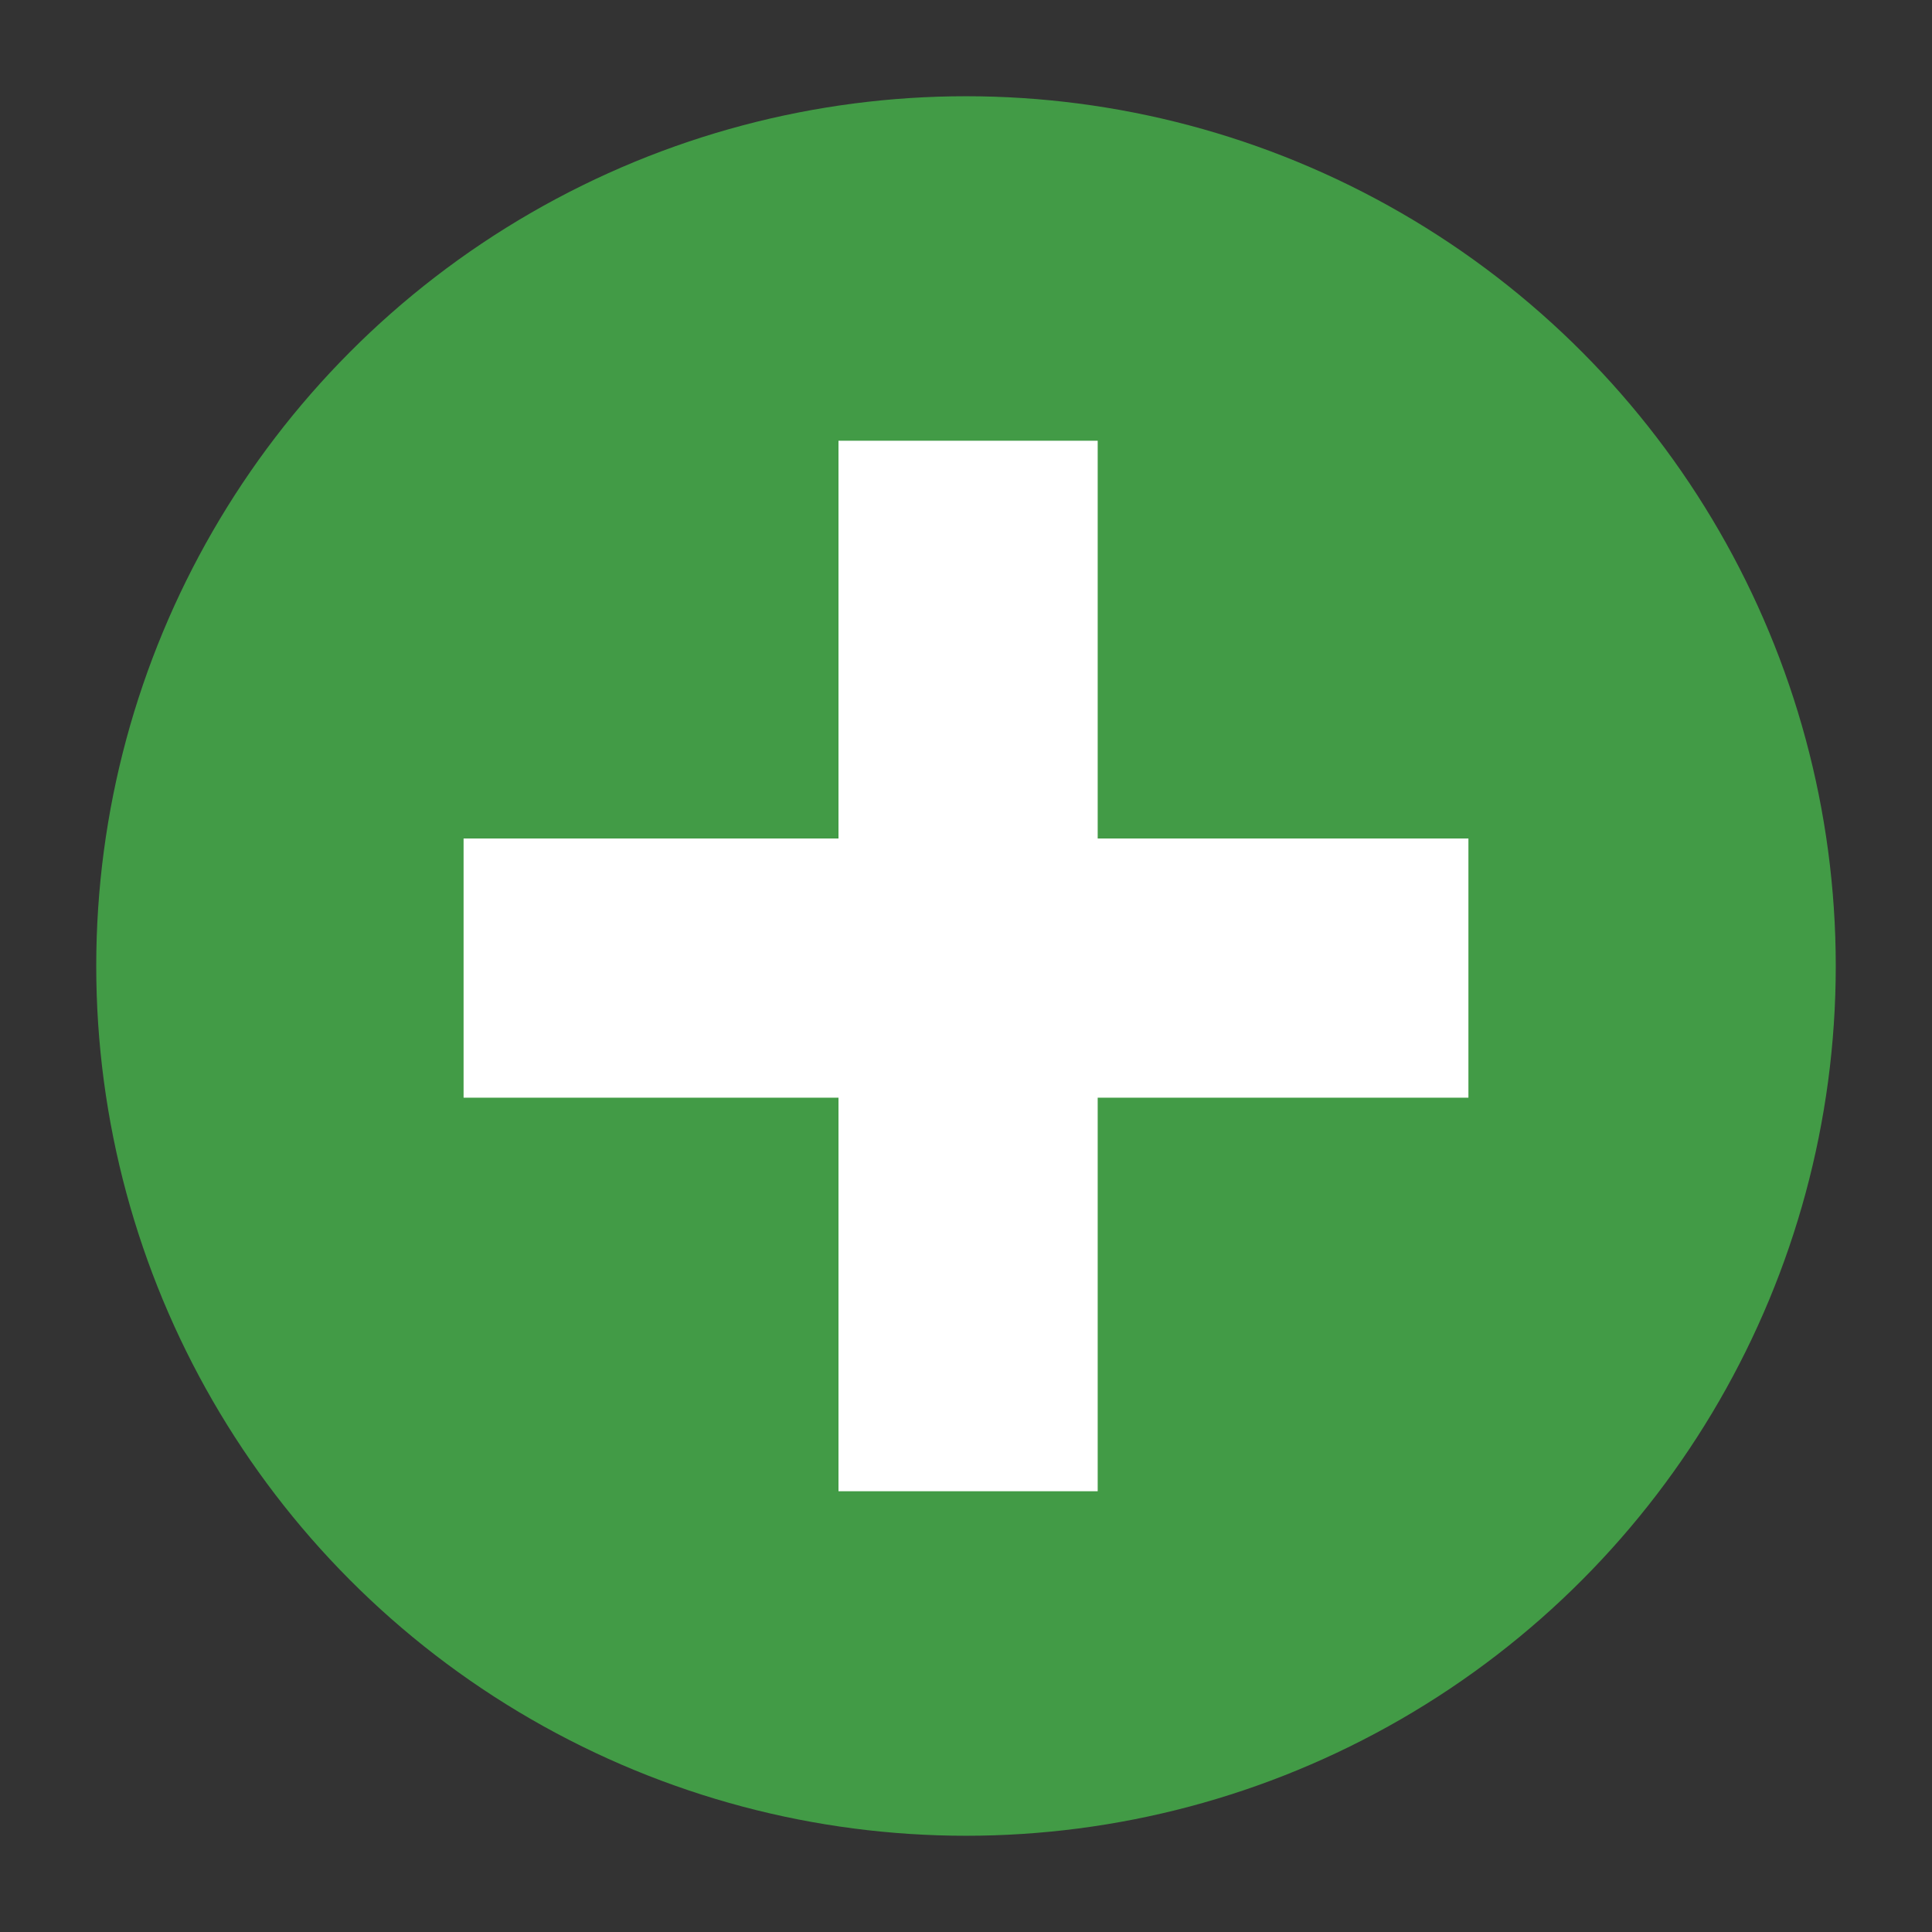 <svg xmlns="http://www.w3.org/2000/svg" viewBox="0 0 80 80"><rect x="0" y="0" width="80" height="80" fill="#333333" stroke="none"/><title>all</title><circle cx="40" cy="40" r="36.015" style="fill:#429b46"/><rect x="34.72" y="18.25" width="10.733" height="43.499" style="fill:#fff"/><rect x="19.196" y="34.72" width="41.608" height="10.733" style="fill:#fff"/></svg>